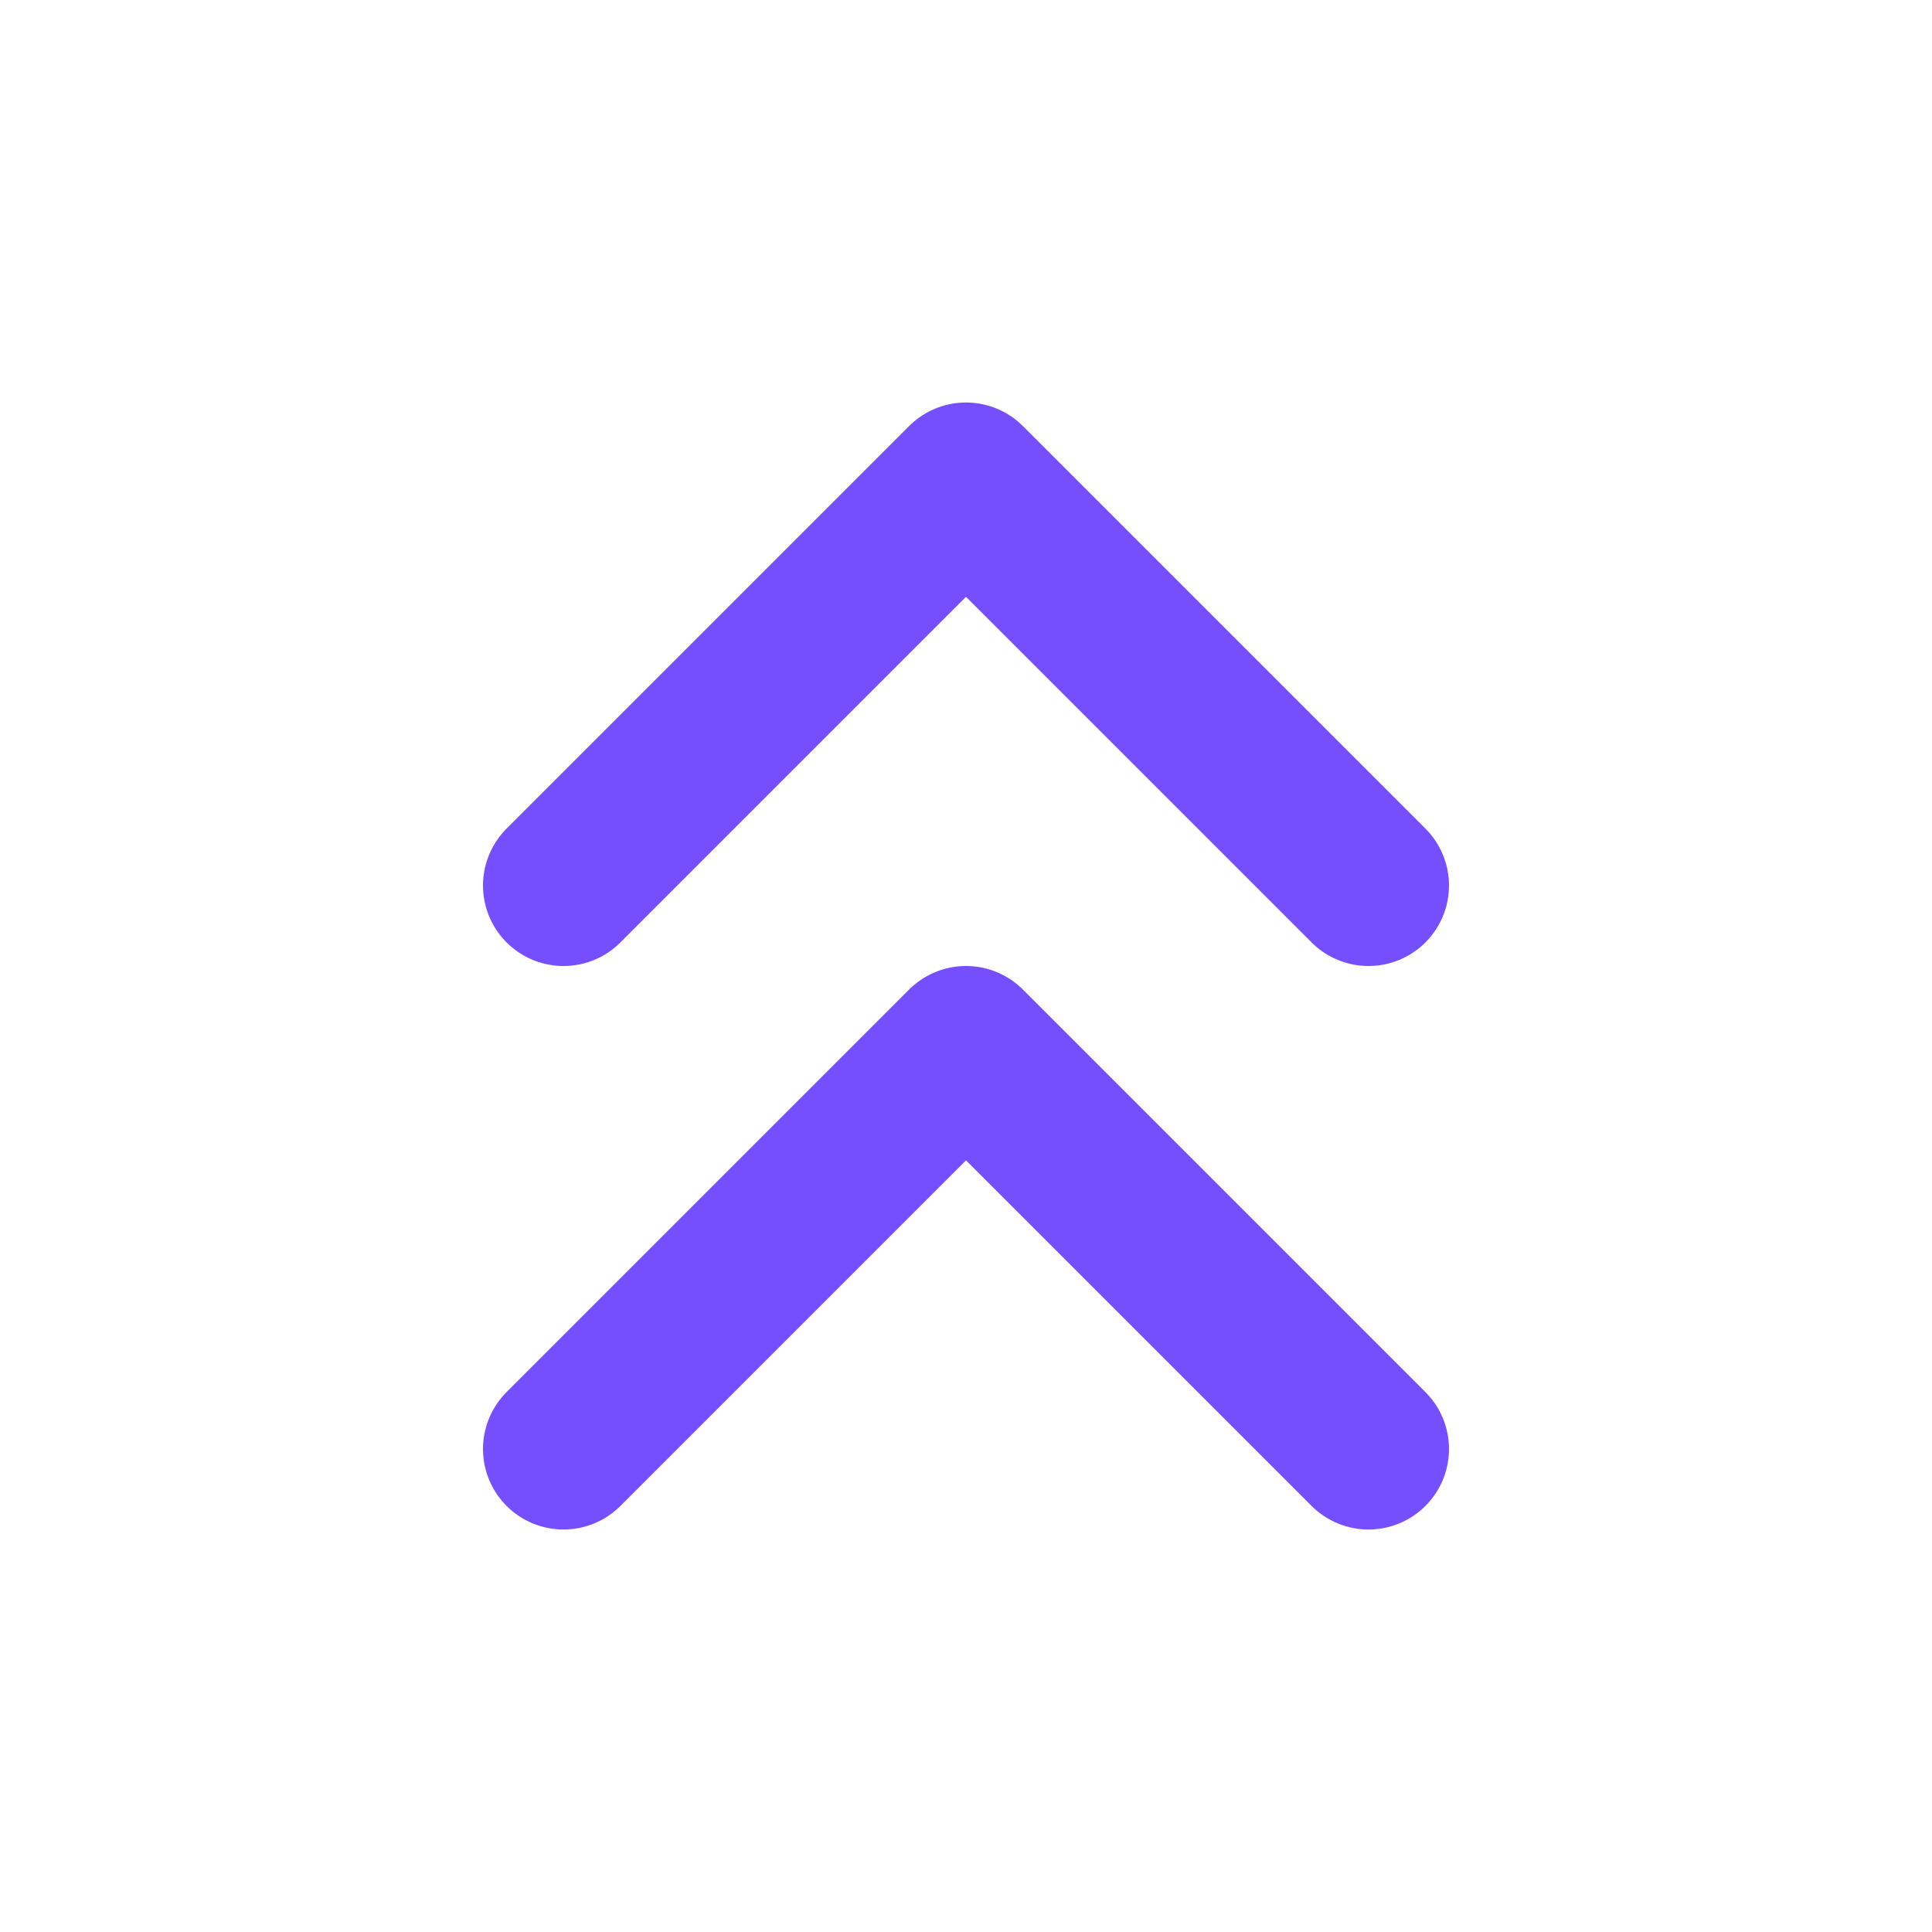 <svg xmlns="http://www.w3.org/2000/svg" width="24" height="24" viewBox="0 0 24 24" fill="none" stroke="#754ffe" stroke-width="2" stroke-linecap="round" stroke-linejoin="round" class="feather feather-chevrons-up"><polyline points="17 11 12 6 7 11"></polyline><polyline points="17 18 12 13 7 18"></polyline></svg>